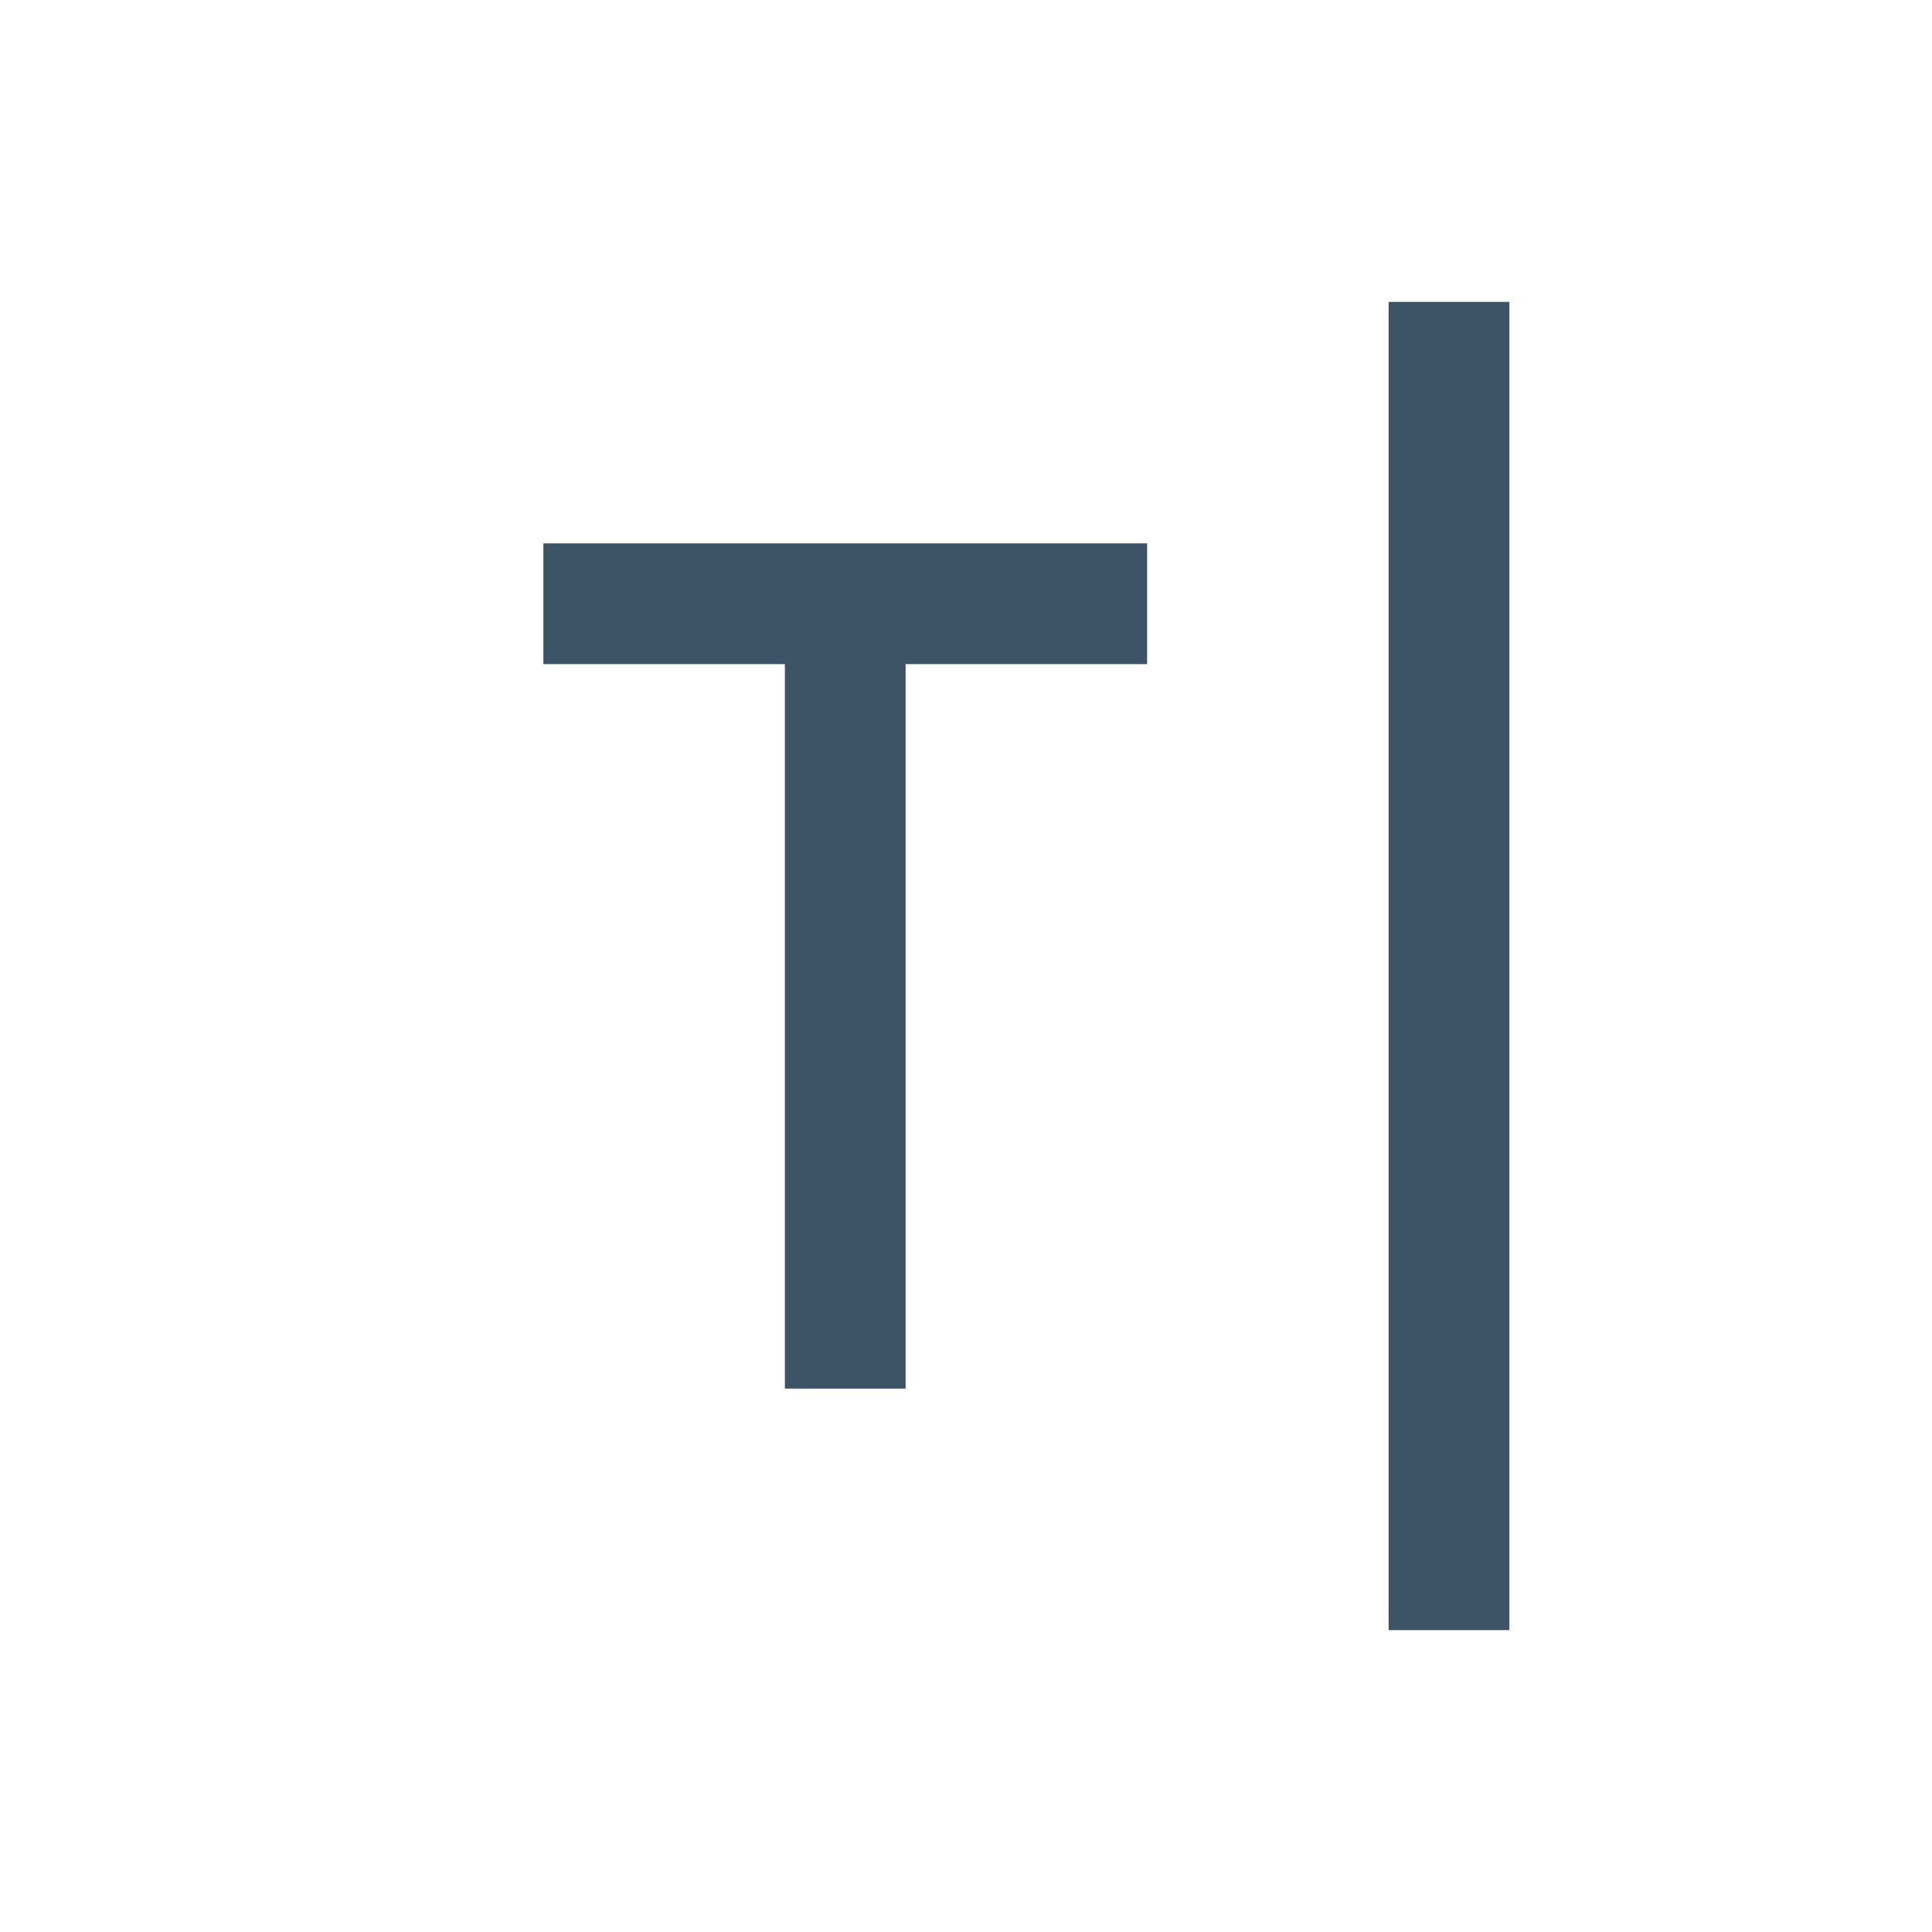 <?xml version="1.0" encoding="UTF-8"?>
<svg width="16px" height="16px" viewBox="0 0 16 16" version="1.1" xmlns="http://www.w3.org/2000/svg" xmlns:xlink="http://www.w3.org/1999/xlink">
    <title>icon/digital experience/elements/typography/typed/16</title>
    <g id="icon/digital-experience/elements/typography/typed/16" stroke="none" stroke-width="1" fill="none" fill-rule="evenodd">
        <path d="M12.5,2.5 L12.5,13.5 L11.5,13.5 L11.5,2.5 L12.5,2.5 Z M9.5,4.5 L9.5,5.5 L7.5,5.5 L7.5,11.5 L6.5,11.5 L6.5,5.5 L4.5,5.5 L4.5,4.5 L9.5,4.5 Z" id="icon-color" fill="#3D5466"></path>
    </g>
</svg>